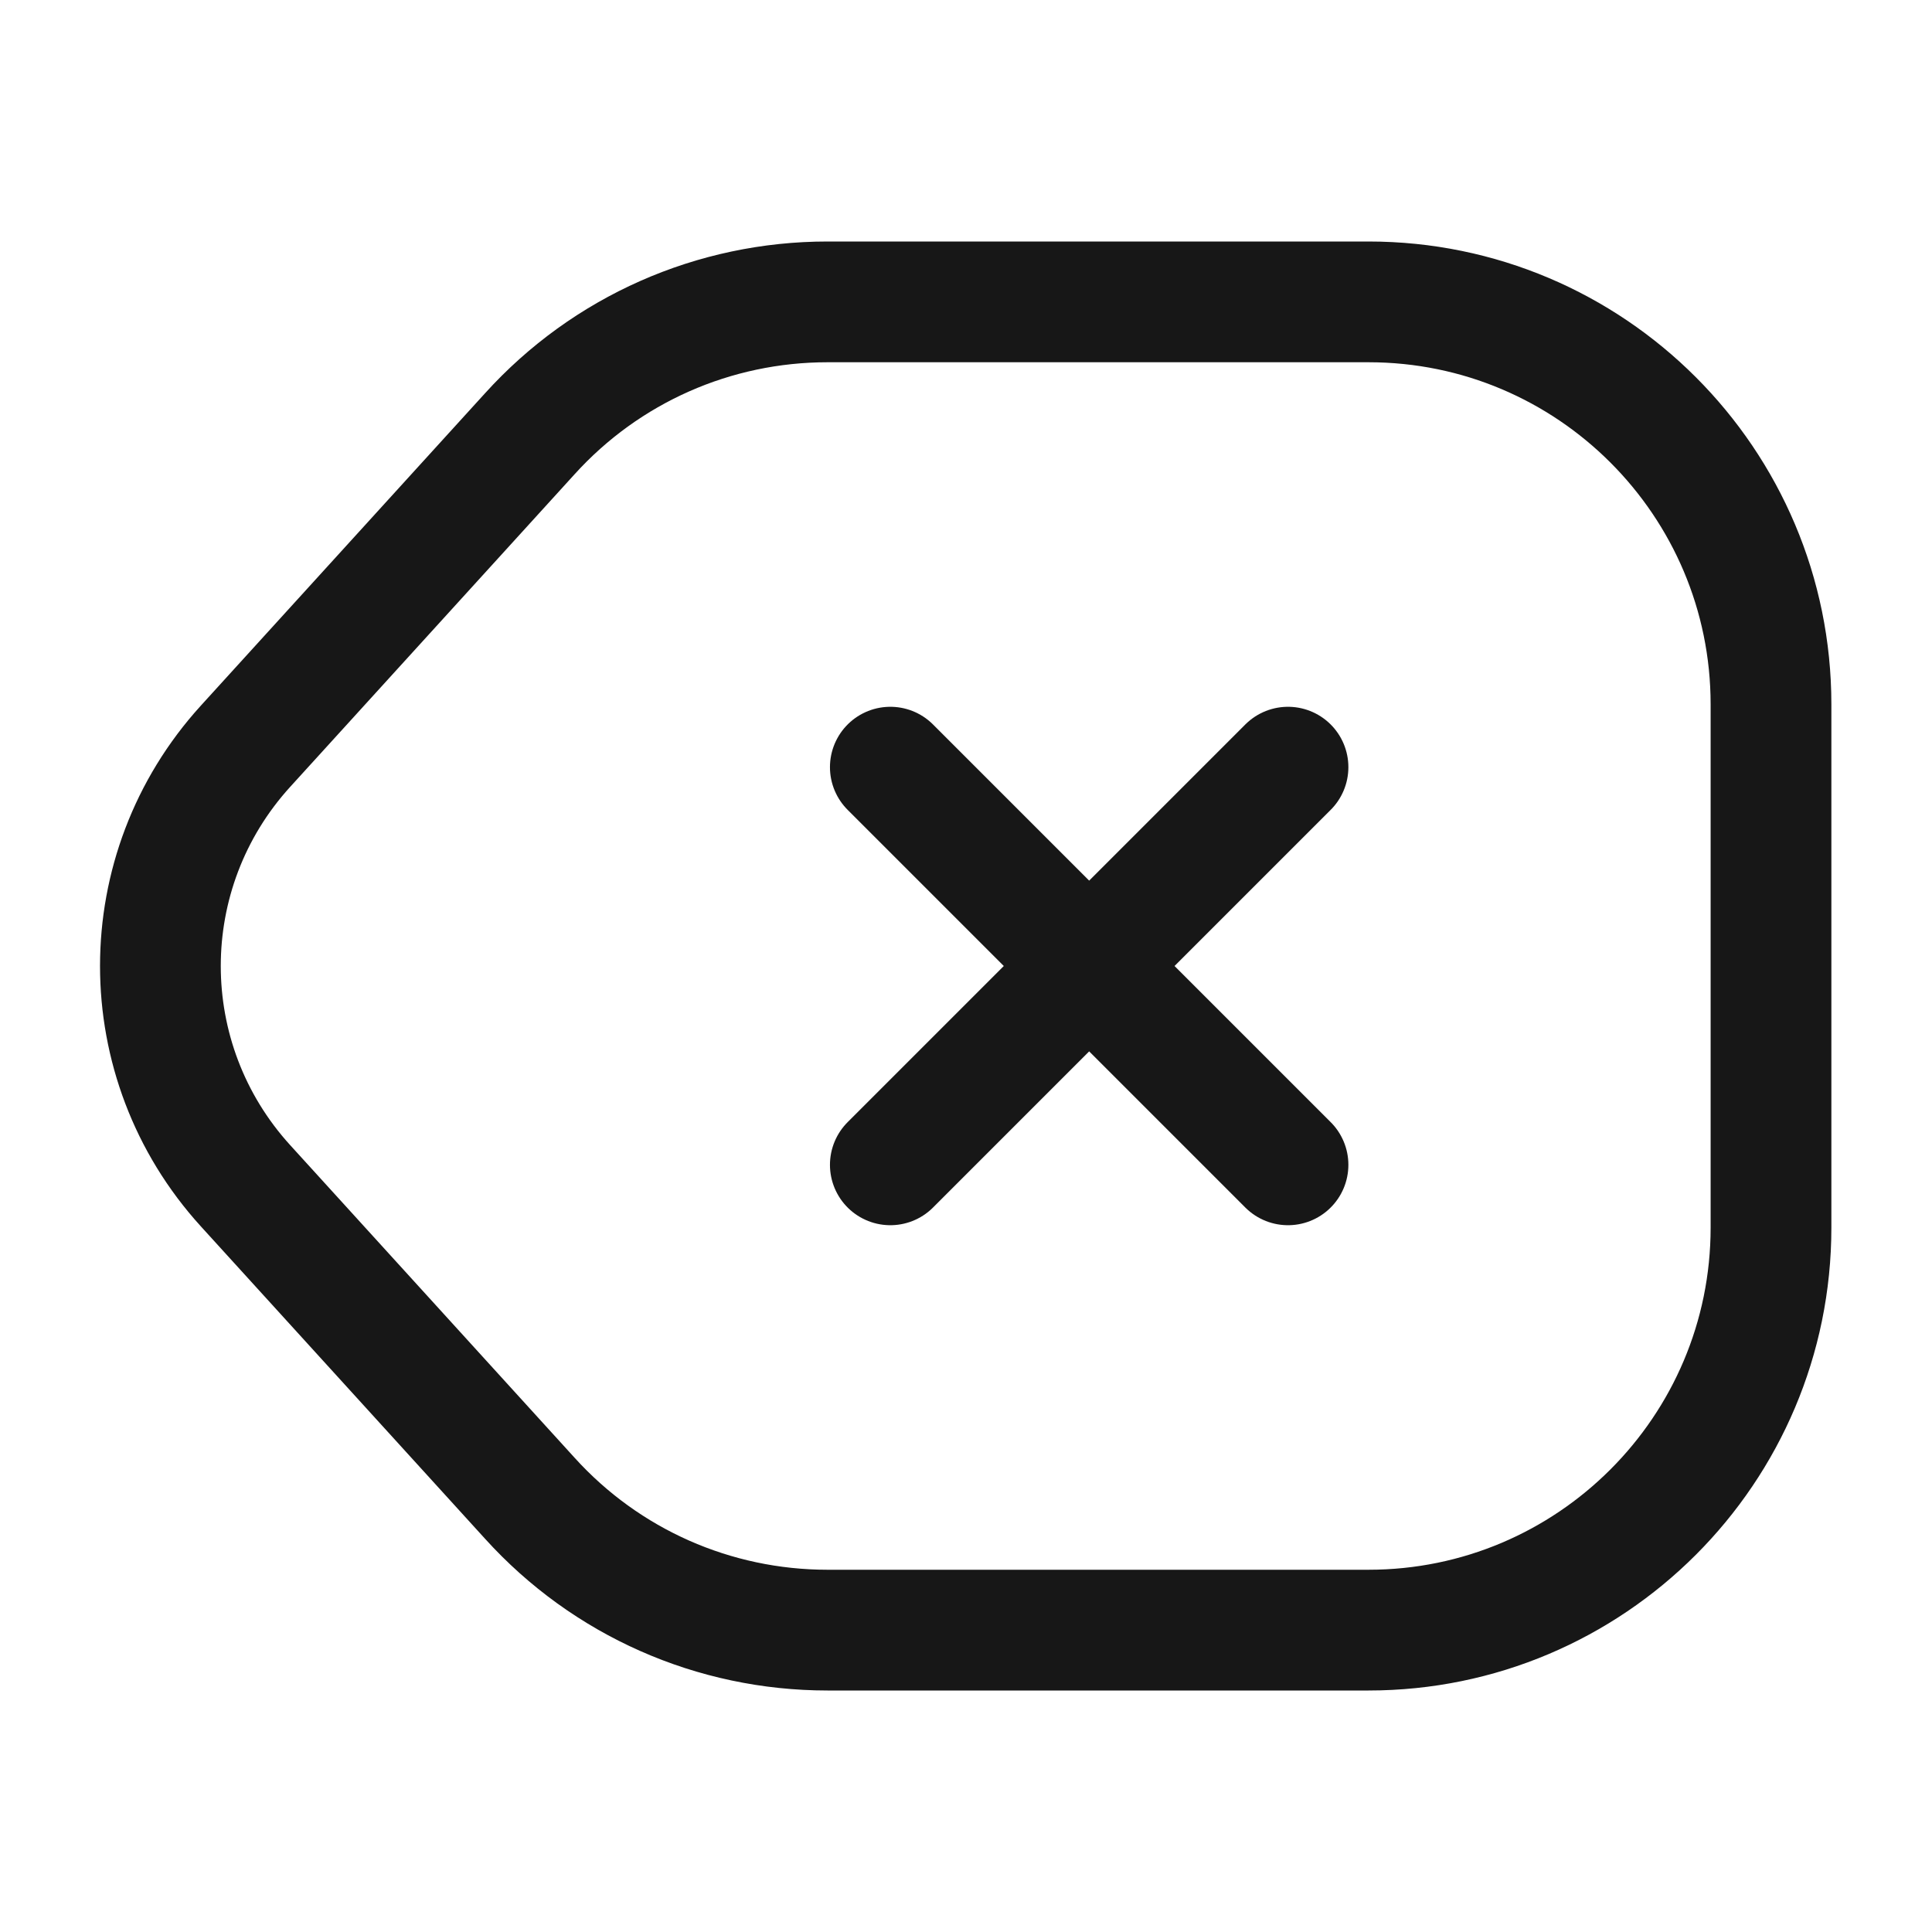 <svg width="24" height="24" viewBox="0 0 24 24" fill="none" xmlns="http://www.w3.org/2000/svg">
<path d="M10.28 20.25H17C19.76 20.25 22 18.01 22 15.25V8.75C22 5.99 19.76 3.75 17 3.75H10.28C8.87 3.75 7.53 4.34 6.58 5.39L3.05 9.27C1.64 10.82 1.64 13.18 3.05 14.73L6.58 18.61C7.53 19.66 8.87 20.25 10.28 20.25Z" stroke="#171717" stroke-width="1.5" stroke-linecap="round" stroke-linejoin="round"/>
<path d="M16 14.47L11.06 9.53" stroke="#171717" stroke-width="1.5" stroke-linecap="round"/>
<path d="M11.06 14.47L16 9.53" stroke="#171717" stroke-width="1.5" stroke-linecap="round"/>
</svg>
